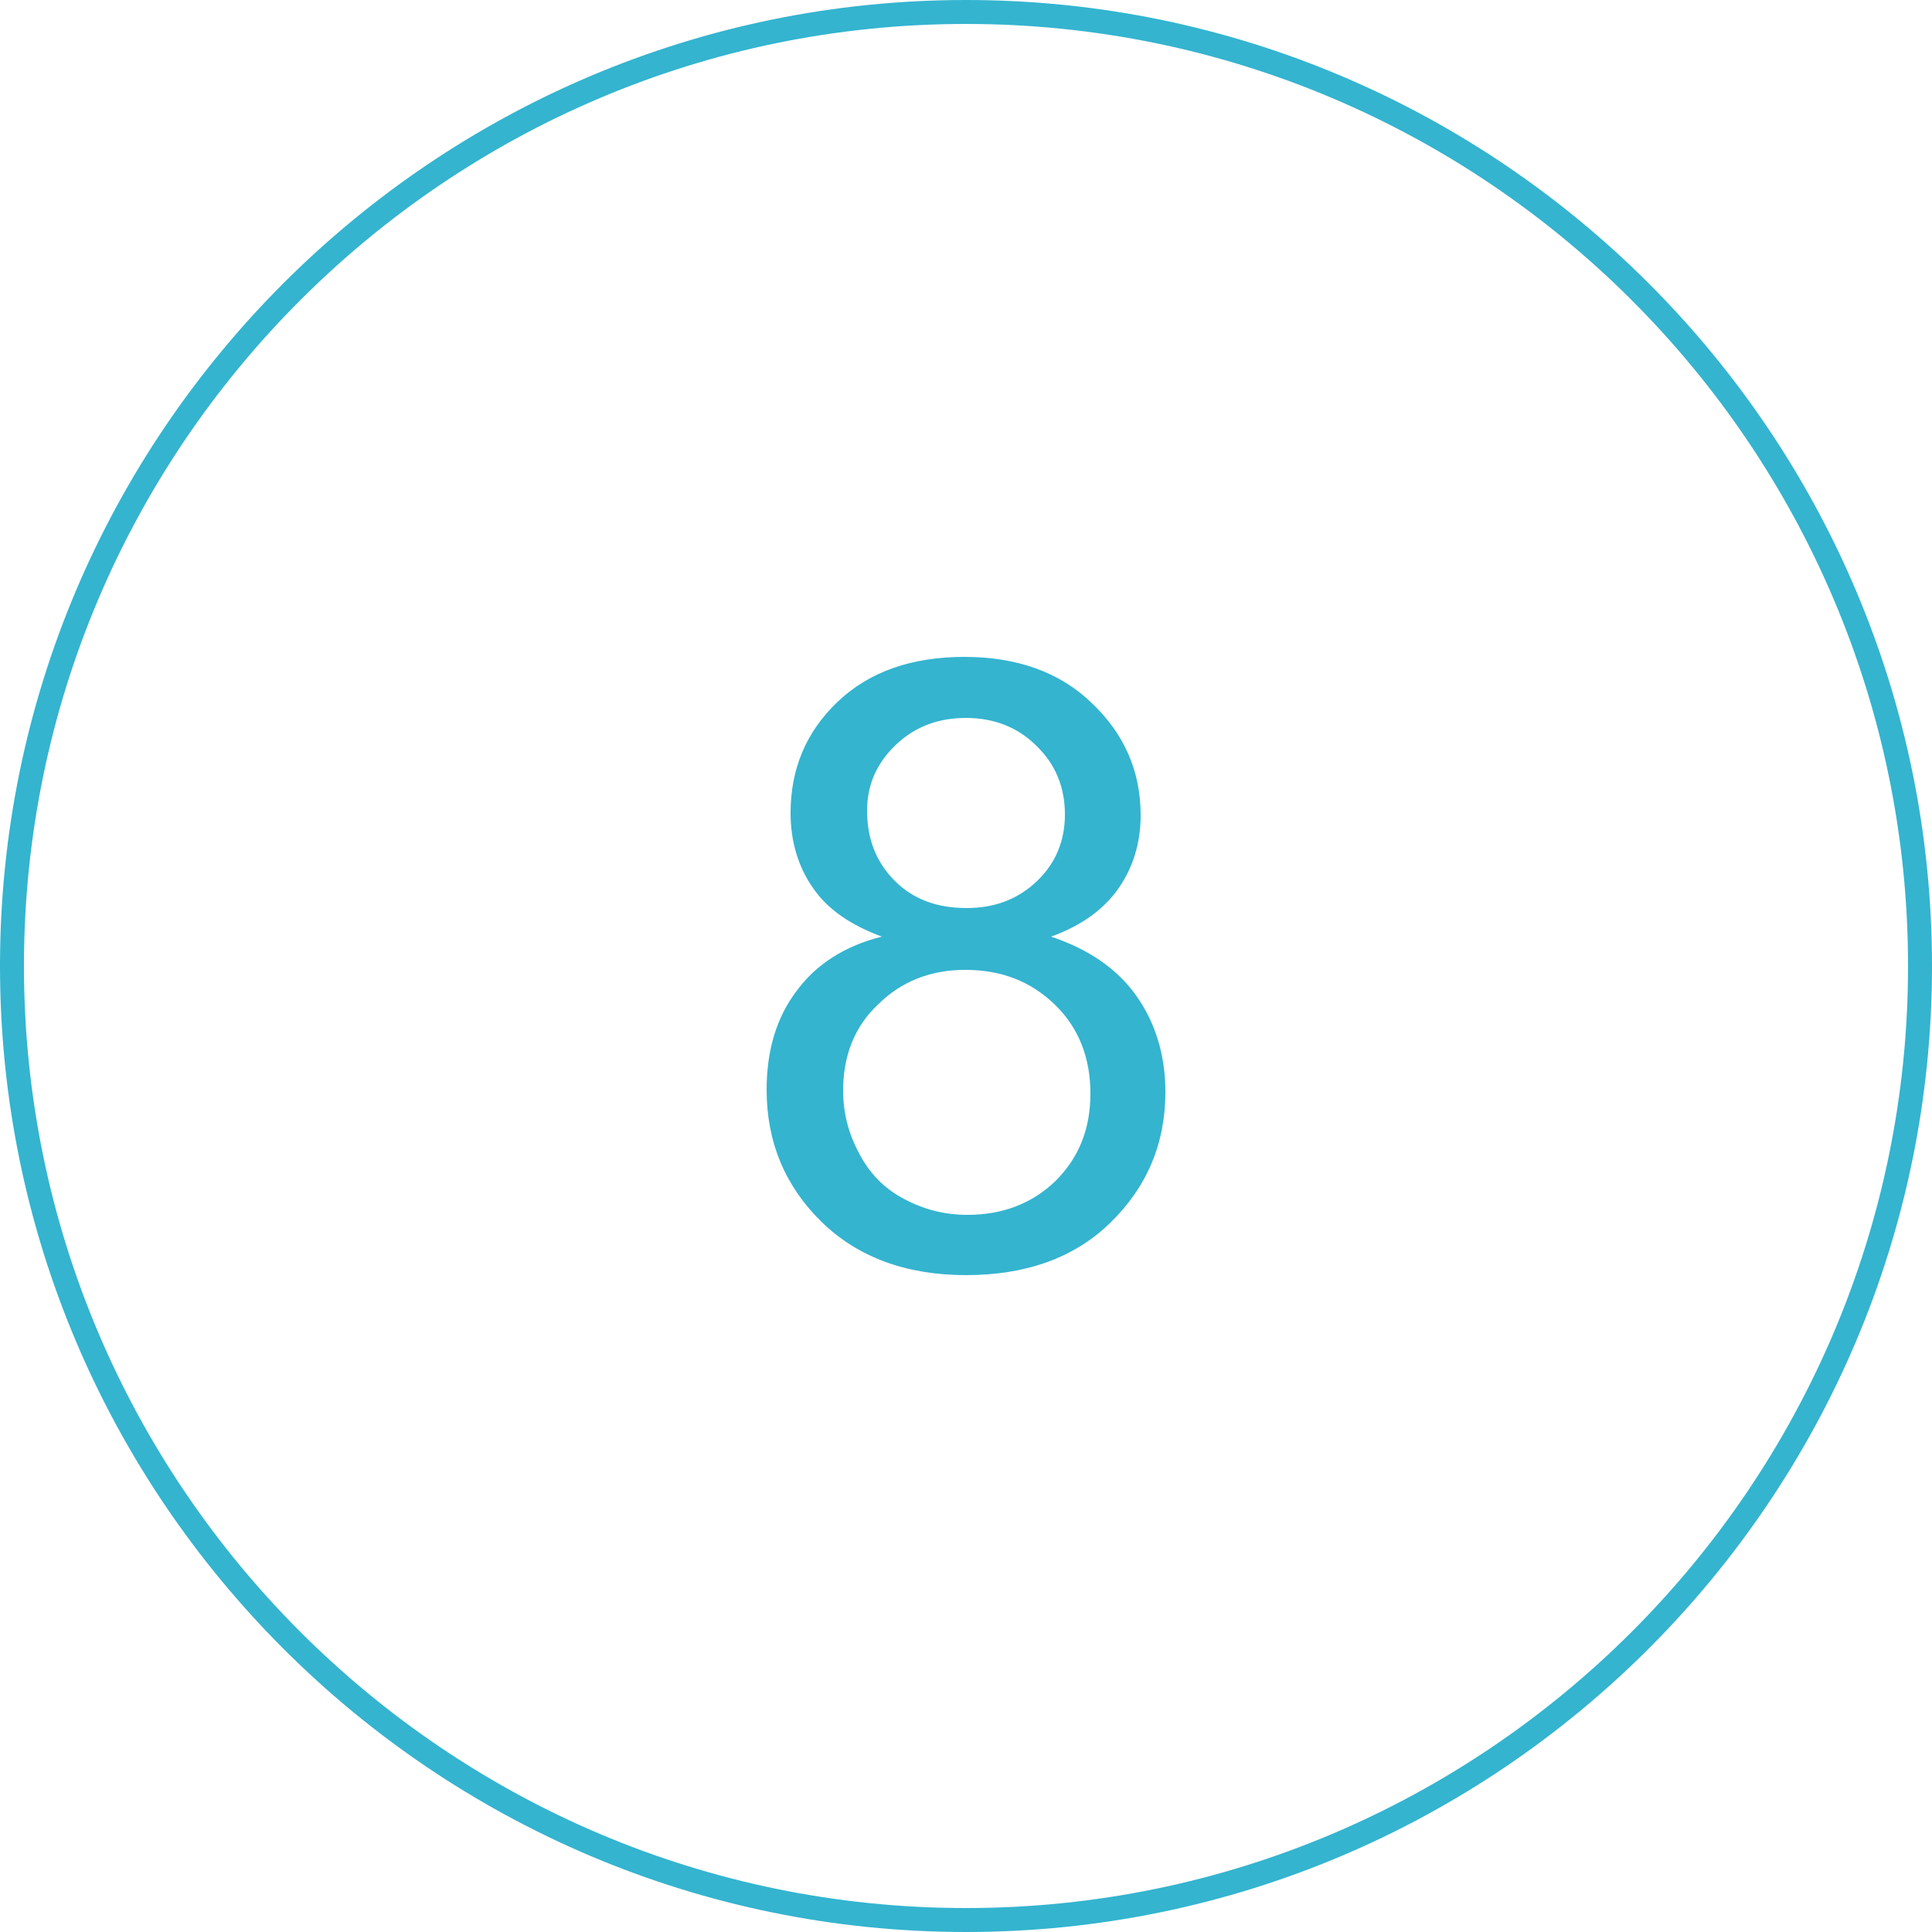 <?xml version="1.0" encoding="utf-8"?>
<!-- Generator: Adobe Illustrator 19.2.1, SVG Export Plug-In . SVG Version: 6.00 Build 0)  -->
<svg version="1.1" id="Layer_1" xmlns="http://www.w3.org/2000/svg" xmlns:xlink="http://www.w3.org/1999/xlink" x="0px" y="0px"
	 viewBox="0 0 250 250" style="enable-background:new 0 0 250 250;" xml:space="preserve">
<style type="text/css">
	.st0{display:none;fill:#34B4CF;}
	.st1{fill:#34B4CF;}
	.st2{enable-background:new    ;}
</style>
<circle class="st0" cx="125" cy="125" r="54.1"/>
<path class="st1" d="M125,250C56.1,250,0,193.9,0,125S56.1,0,125,0s125,56.1,125,125S193.9,250,125,250z M125,3.1
	C57.8,3.1,3.1,57.8,3.1,125S57.8,246.9,125,246.9S246.9,192.2,246.9,125S192.2,3.1,125,3.1z"/>
<g class="st2">
	<path class="st1" d="M114.1,121.2c-4-1.5-7-3.5-8.9-6.3c-1.9-2.7-2.9-6-2.9-9.7c0-5.7,2-10.5,6.1-14.4c4.1-3.9,9.6-5.8,16.4-5.8
		c6.8,0,12.4,2,16.5,6c4.2,4,6.3,8.8,6.3,14.5c0,3.6-1,6.8-2.9,9.5c-1.9,2.7-4.8,4.8-8.7,6.2c4.8,1.6,8.5,4.1,11,7.6
		s3.8,7.7,3.8,12.5c0,6.7-2.4,12.3-7.1,16.9c-4.7,4.6-11,6.8-18.7,6.8c-7.7,0-14-2.3-18.7-6.9c-4.7-4.6-7.1-10.3-7.1-17.1
		c0-5.1,1.3-9.4,3.9-12.8C105.6,124.8,109.3,122.4,114.1,121.2z M109.1,141.1c0,2.7,0.6,5.4,2,8c1.3,2.6,3.2,4.6,5.8,6
		c2.6,1.4,5.3,2.1,8.3,2.1c4.6,0,8.4-1.5,11.4-4.4c3-3,4.5-6.7,4.5-11.3c0-4.6-1.5-8.5-4.6-11.5s-6.9-4.5-11.6-4.5
		c-4.5,0-8.3,1.5-11.3,4.5C110.6,132.8,109.1,136.6,109.1,141.1z M112.2,104.9c0,3.7,1.2,6.7,3.6,9.1c2.4,2.4,5.5,3.5,9.3,3.5
		c3.7,0,6.7-1.2,9.1-3.5c2.4-2.3,3.6-5.2,3.6-8.6c0-3.5-1.2-6.5-3.7-8.9c-2.4-2.4-5.5-3.6-9.1-3.6c-3.7,0-6.7,1.2-9.1,3.5
		C113.4,98.8,112.2,101.6,112.2,104.9z"/>
</g>
</svg>

